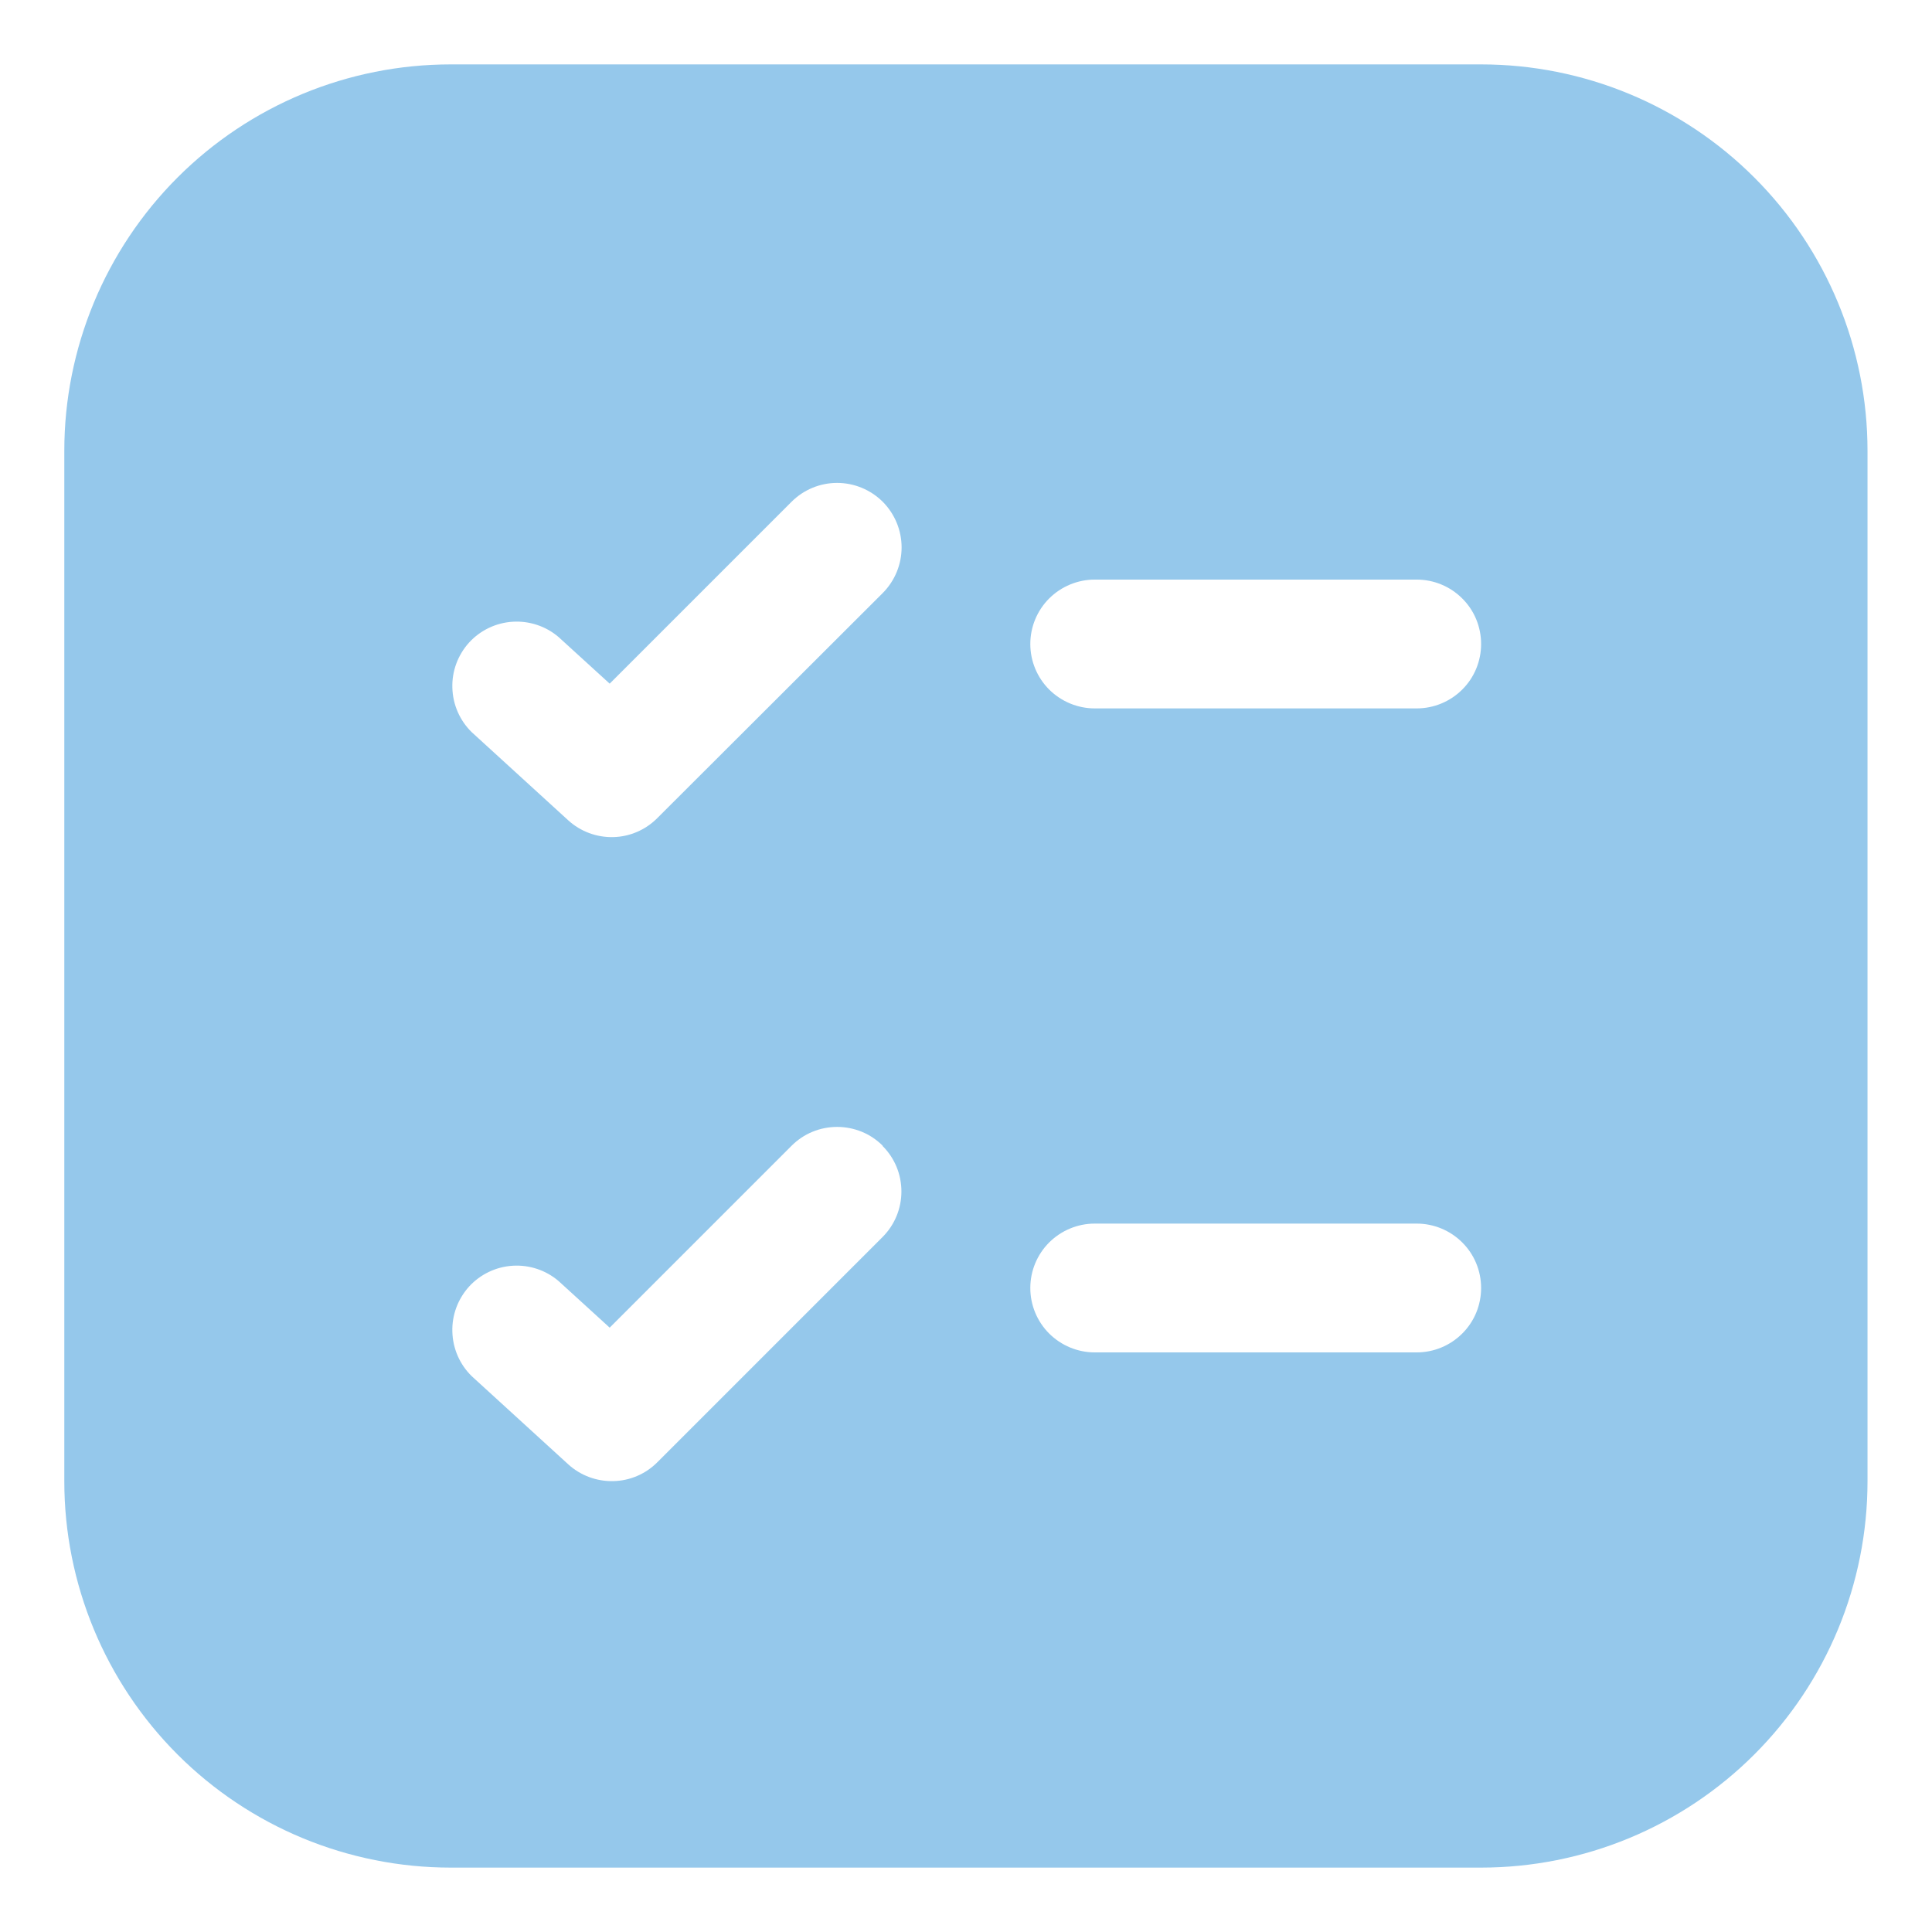 <svg width="21" height="21" viewBox="0 0 21 21" fill="none" xmlns="http://www.w3.org/2000/svg">
<path d="M0.699 4.9C0.699 3.786 1.142 2.718 1.929 1.93C2.717 1.142 3.785 0.7 4.899 0.7H16.099C17.213 0.7 18.281 1.142 19.069 1.93C19.857 2.718 20.299 3.786 20.299 4.9V16.1C20.299 17.214 19.857 18.282 19.069 19.07C18.281 19.858 17.213 20.3 16.099 20.3H4.899C3.785 20.3 2.717 19.858 1.929 19.07C1.142 18.282 0.699 17.214 0.699 16.1V4.9ZM9.595 6.446C9.726 6.314 9.8 6.136 9.8 5.95C9.8 5.764 9.726 5.586 9.595 5.454C9.463 5.323 9.285 5.249 9.099 5.249C8.913 5.249 8.735 5.323 8.604 5.454L6.627 7.431L6.071 6.924C5.933 6.806 5.754 6.747 5.573 6.758C5.392 6.769 5.222 6.85 5.099 6.984C4.977 7.119 4.911 7.295 4.917 7.477C4.922 7.658 4.997 7.831 5.127 7.958L6.177 8.917C6.31 9.038 6.485 9.103 6.665 9.099C6.845 9.095 7.016 9.021 7.143 8.894L9.595 6.446ZM9.595 12.454C9.53 12.389 9.453 12.337 9.368 12.302C9.282 12.267 9.191 12.249 9.099 12.249C9.007 12.249 8.916 12.267 8.831 12.302C8.746 12.337 8.669 12.389 8.604 12.454L6.627 14.431L6.071 13.924C5.933 13.806 5.754 13.747 5.573 13.758C5.392 13.769 5.222 13.85 5.099 13.984C4.977 14.119 4.911 14.295 4.917 14.477C4.922 14.658 4.997 14.831 5.127 14.958L6.177 15.917C6.31 16.038 6.485 16.103 6.665 16.099C6.844 16.096 7.016 16.023 7.143 15.896L9.593 13.446C9.725 13.314 9.798 13.136 9.798 12.951C9.798 12.765 9.725 12.587 9.593 12.456M11.899 13.3C11.714 13.3 11.536 13.374 11.404 13.505C11.273 13.636 11.199 13.814 11.199 14C11.199 14.186 11.273 14.364 11.404 14.495C11.536 14.626 11.714 14.7 11.899 14.7H15.399C15.585 14.7 15.763 14.626 15.894 14.495C16.026 14.364 16.099 14.186 16.099 14C16.099 13.814 16.026 13.636 15.894 13.505C15.763 13.374 15.585 13.3 15.399 13.3H11.899ZM11.199 7C11.199 7.186 11.273 7.364 11.404 7.495C11.536 7.626 11.714 7.7 11.899 7.7H15.399C15.585 7.7 15.763 7.626 15.894 7.495C16.026 7.364 16.099 7.186 16.099 7C16.099 6.814 16.026 6.636 15.894 6.505C15.763 6.374 15.585 6.3 15.399 6.3H11.899C11.714 6.3 11.536 6.374 11.404 6.505C11.273 6.636 11.199 6.814 11.199 7Z" fill="#95C8EB"/>
</svg>
